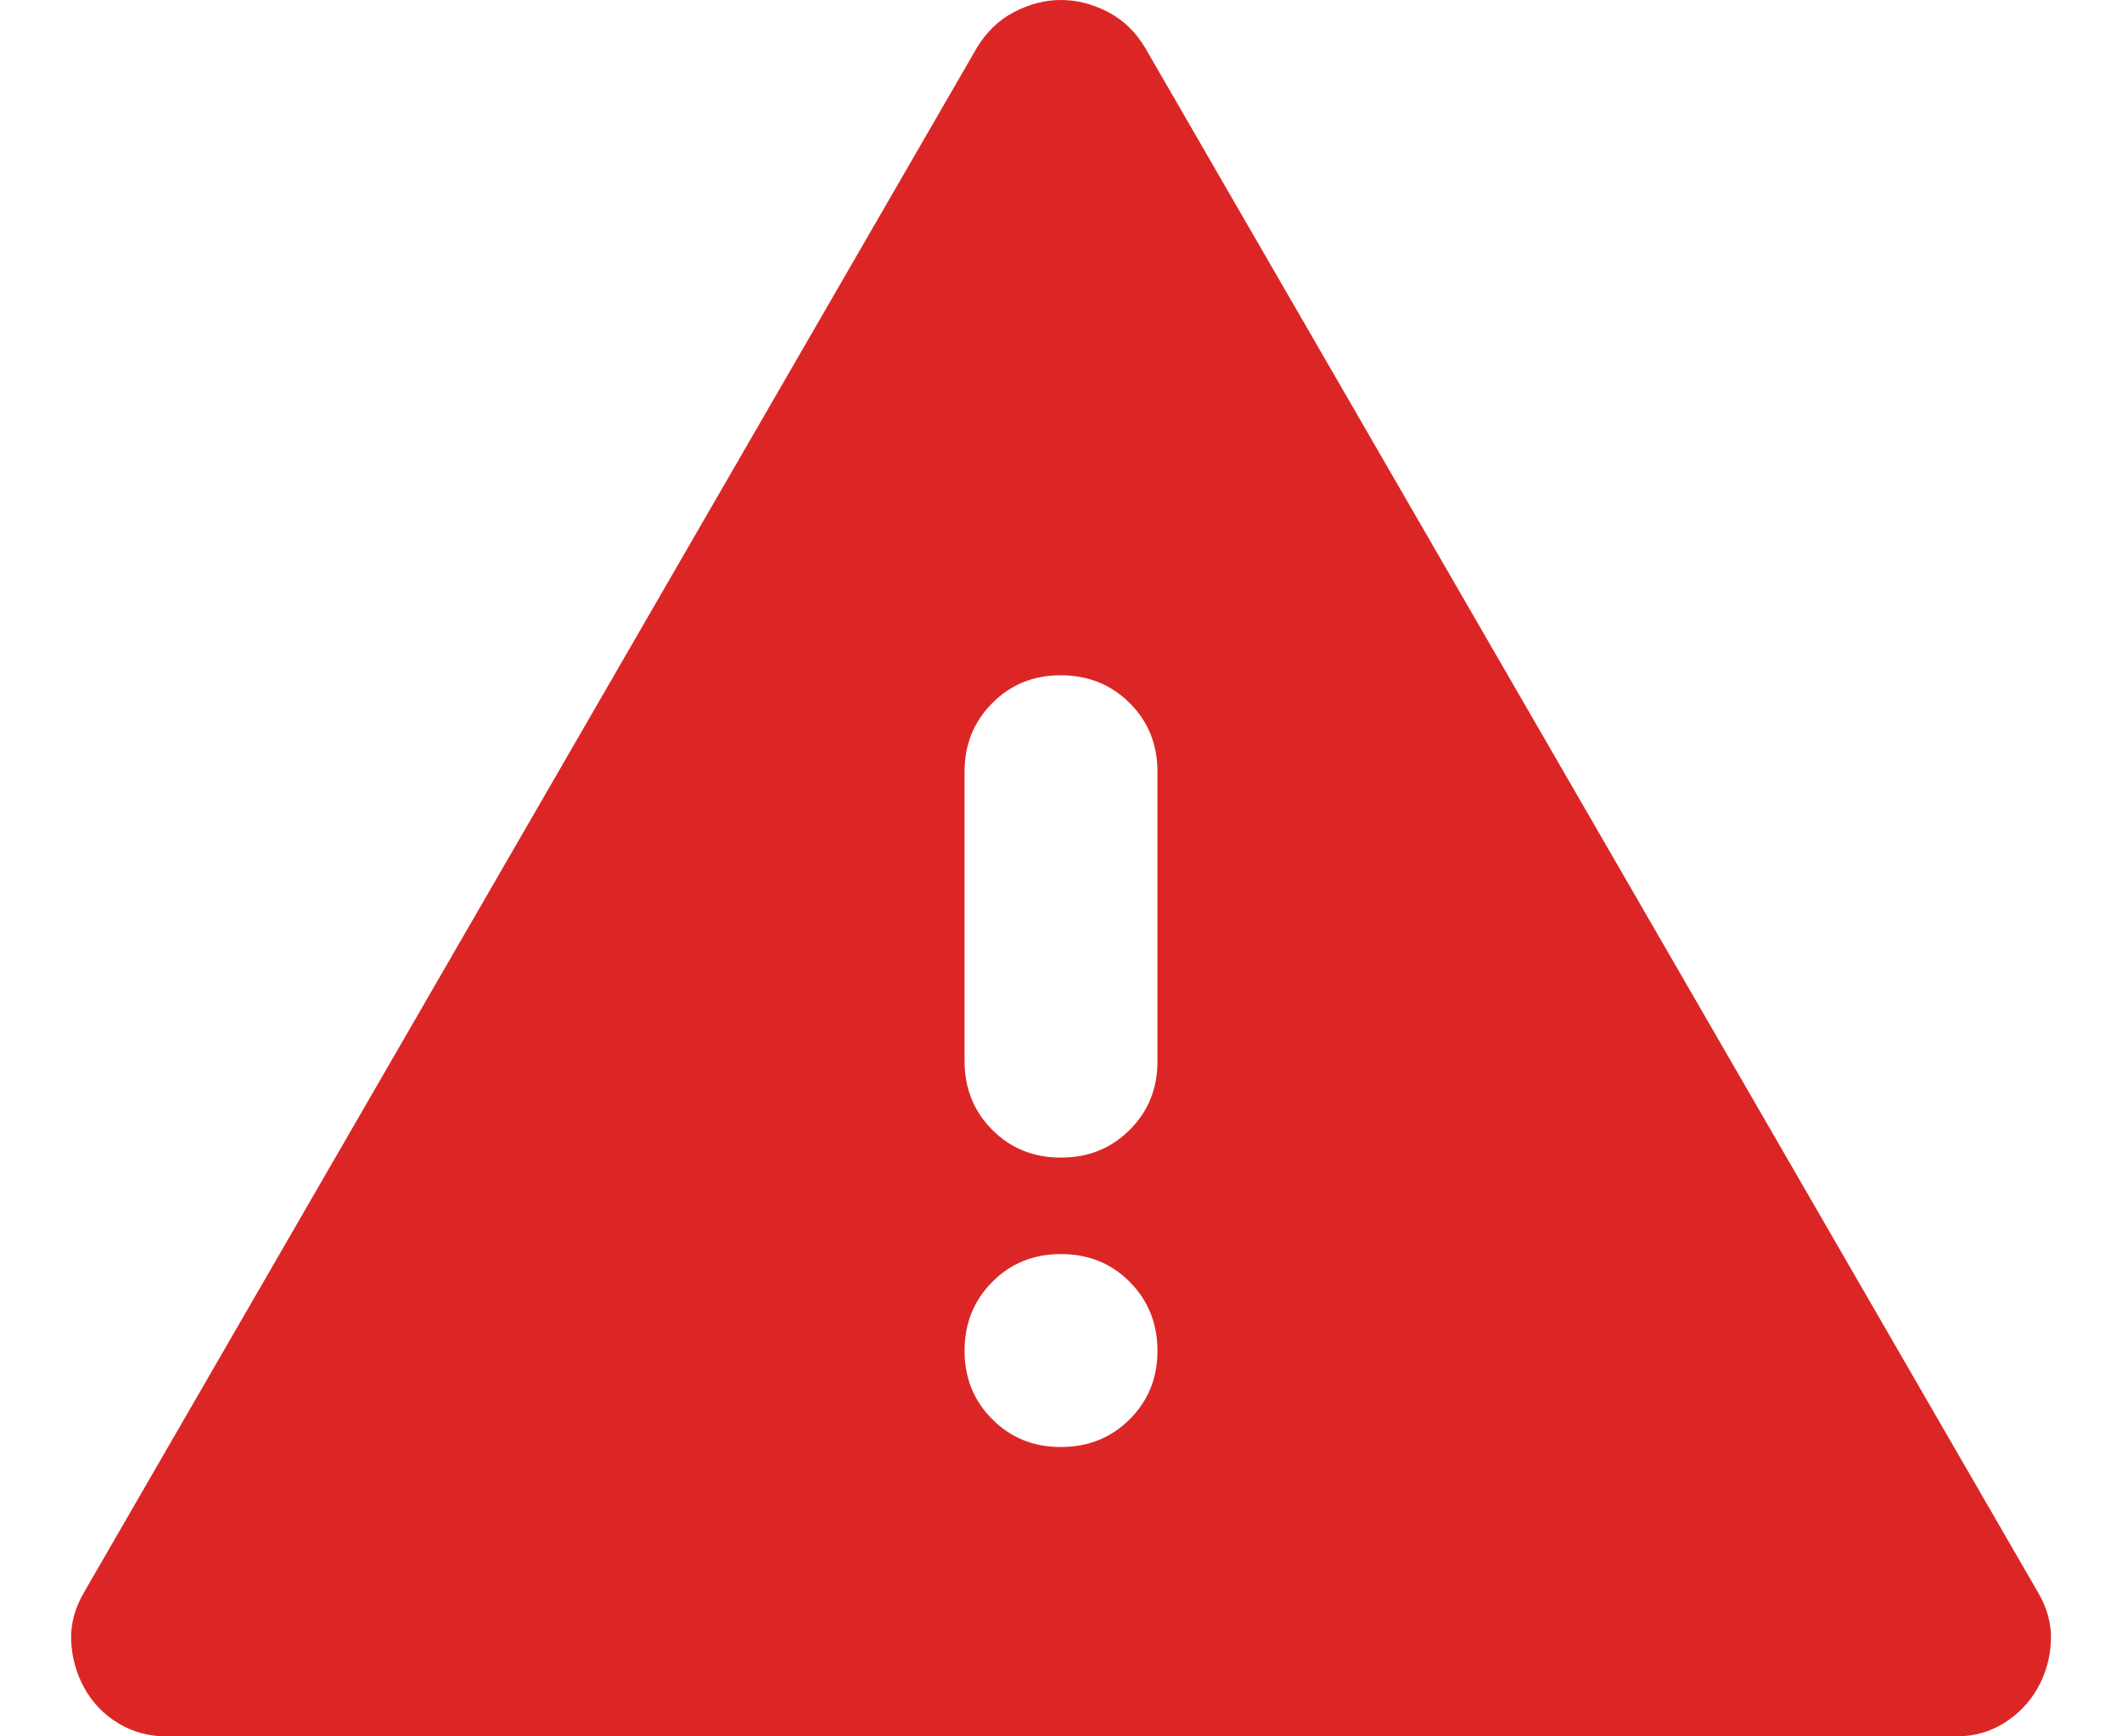 <svg width="22" height="18" viewBox="0 0 22 18" fill="none" xmlns="http://www.w3.org/2000/svg">
<path d="M1.725 18C1.542 18 1.375 17.954 1.225 17.863C1.075 17.772 0.959 17.651 0.875 17.5C0.792 17.349 0.746 17.187 0.738 17.012C0.73 16.837 0.776 16.667 0.875 16.5L10.125 0.5C10.225 0.333 10.354 0.208 10.513 0.125C10.672 0.042 10.834 0 11 0C11.166 0 11.329 0.042 11.488 0.125C11.648 0.208 11.777 0.333 11.875 0.5L21.125 16.5C21.225 16.667 21.271 16.838 21.263 17.013C21.255 17.188 21.209 17.351 21.125 17.5C21.041 17.649 20.924 17.77 20.775 17.863C20.626 17.956 20.459 18.001 20.275 18H1.725ZM11 15C11.284 15 11.521 14.904 11.713 14.712C11.905 14.52 12.001 14.283 12 14C11.999 13.717 11.903 13.48 11.712 13.288C11.521 13.096 11.284 13 11 13C10.717 13 10.479 13.096 10.288 13.288C10.097 13.48 10.001 13.717 10 14C10 14.283 10.095 14.52 10.288 14.713C10.481 14.906 10.718 15.001 11 15ZM11 12C11.284 12 11.521 11.904 11.713 11.712C11.905 11.52 12.001 11.283 12 11V8C12 7.717 11.904 7.479 11.712 7.288C11.52 7.097 11.283 7.001 11 7C10.717 6.999 10.48 7.095 10.288 7.288C10.096 7.481 10 7.718 10 8V11C10 11.283 10.096 11.521 10.288 11.713C10.48 11.905 10.717 12.001 11 12Z" fill="#DC2626"/>
</svg>

